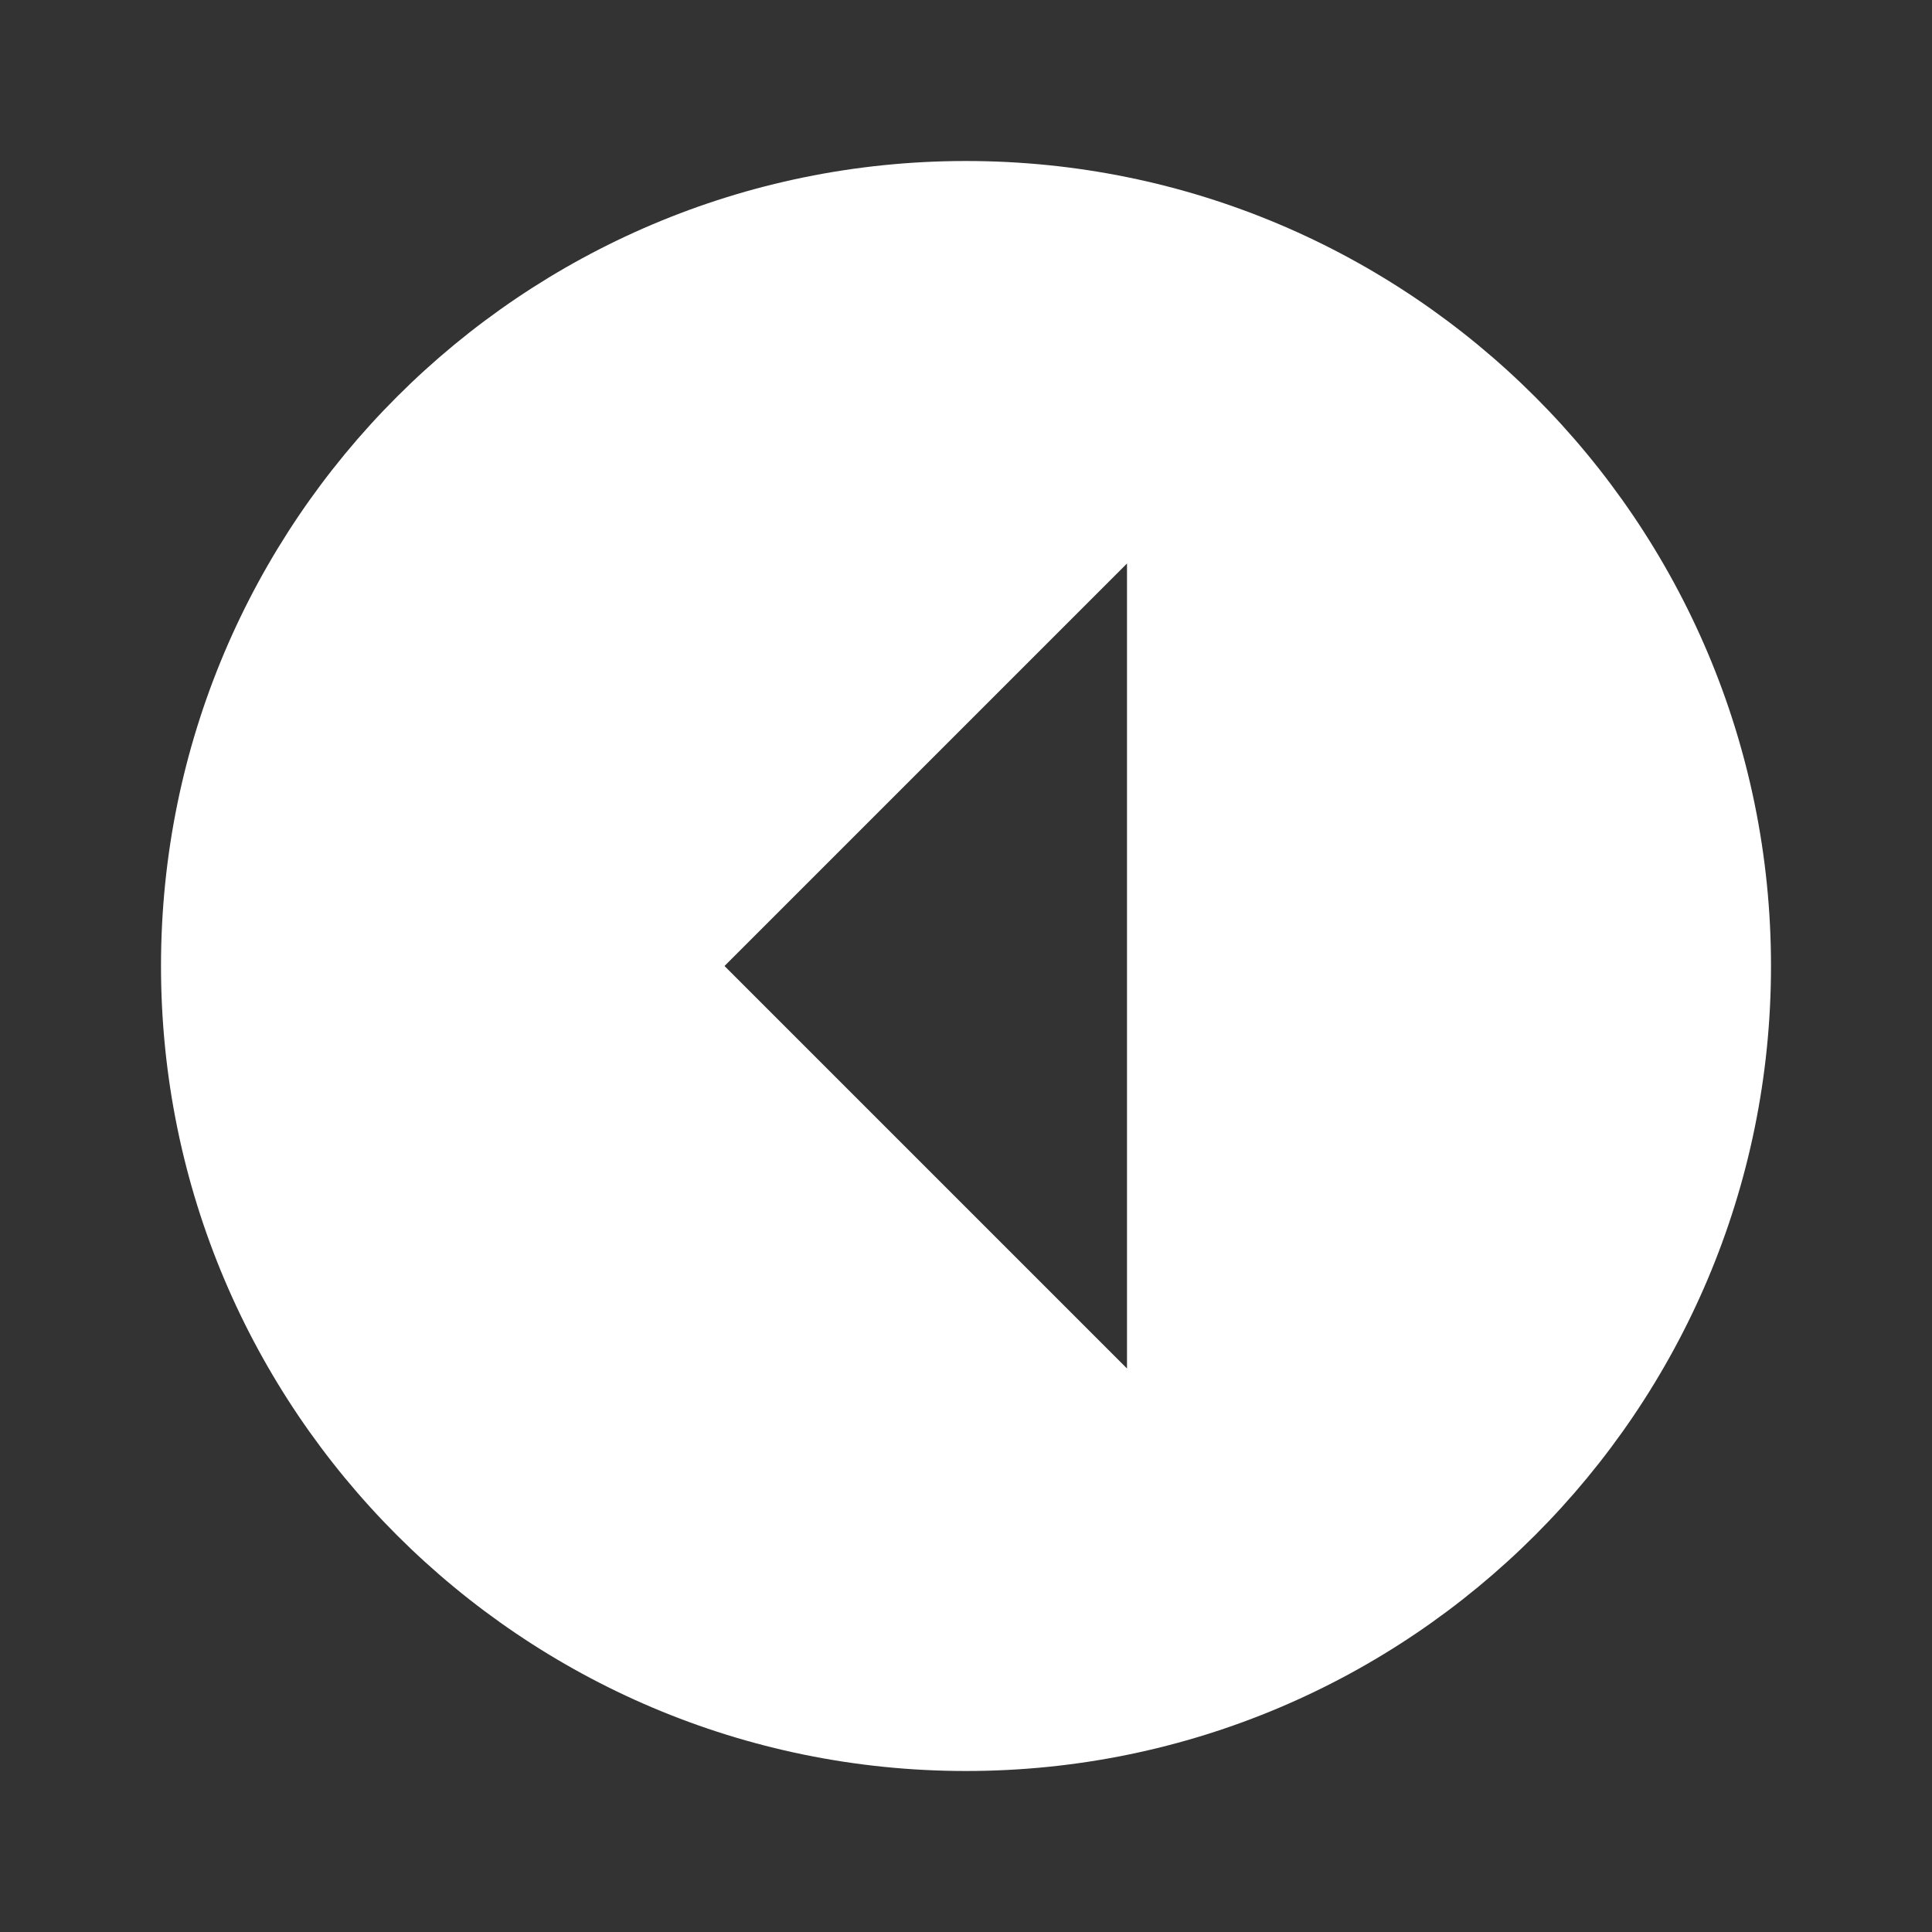 <?xml version="1.0" encoding="UTF-8"?><!DOCTYPE svg PUBLIC "-//W3C//DTD SVG 1.1//EN" "http://www.w3.org/Graphics/SVG/1.1/DTD/svg11.dtd"><svg xmlns="http://www.w3.org/2000/svg" xmlns:xlink="http://www.w3.org/1999/xlink" version="1.1" width="512" height="512" viewBox="0 0 512 512"><rect x="0" y="0" width="512" height="512" fill="#333333" stroke="none"/>    <path fill="#ffffff" transform="scale(1, -1) translate(0, -448)" glyph-name="arrow-left-drop-circle" unicode="&#xF052;" horiz-adv-x="512" d=" M469.333 192C469.333 74.24 373.76 -21.333 256 -21.333S42.667 74.24 42.667 192S138.24 405.333 256 405.333S469.333 309.76 469.333 192M298.667 298.667L192 192L298.667 85.333V298.667z" /></svg>